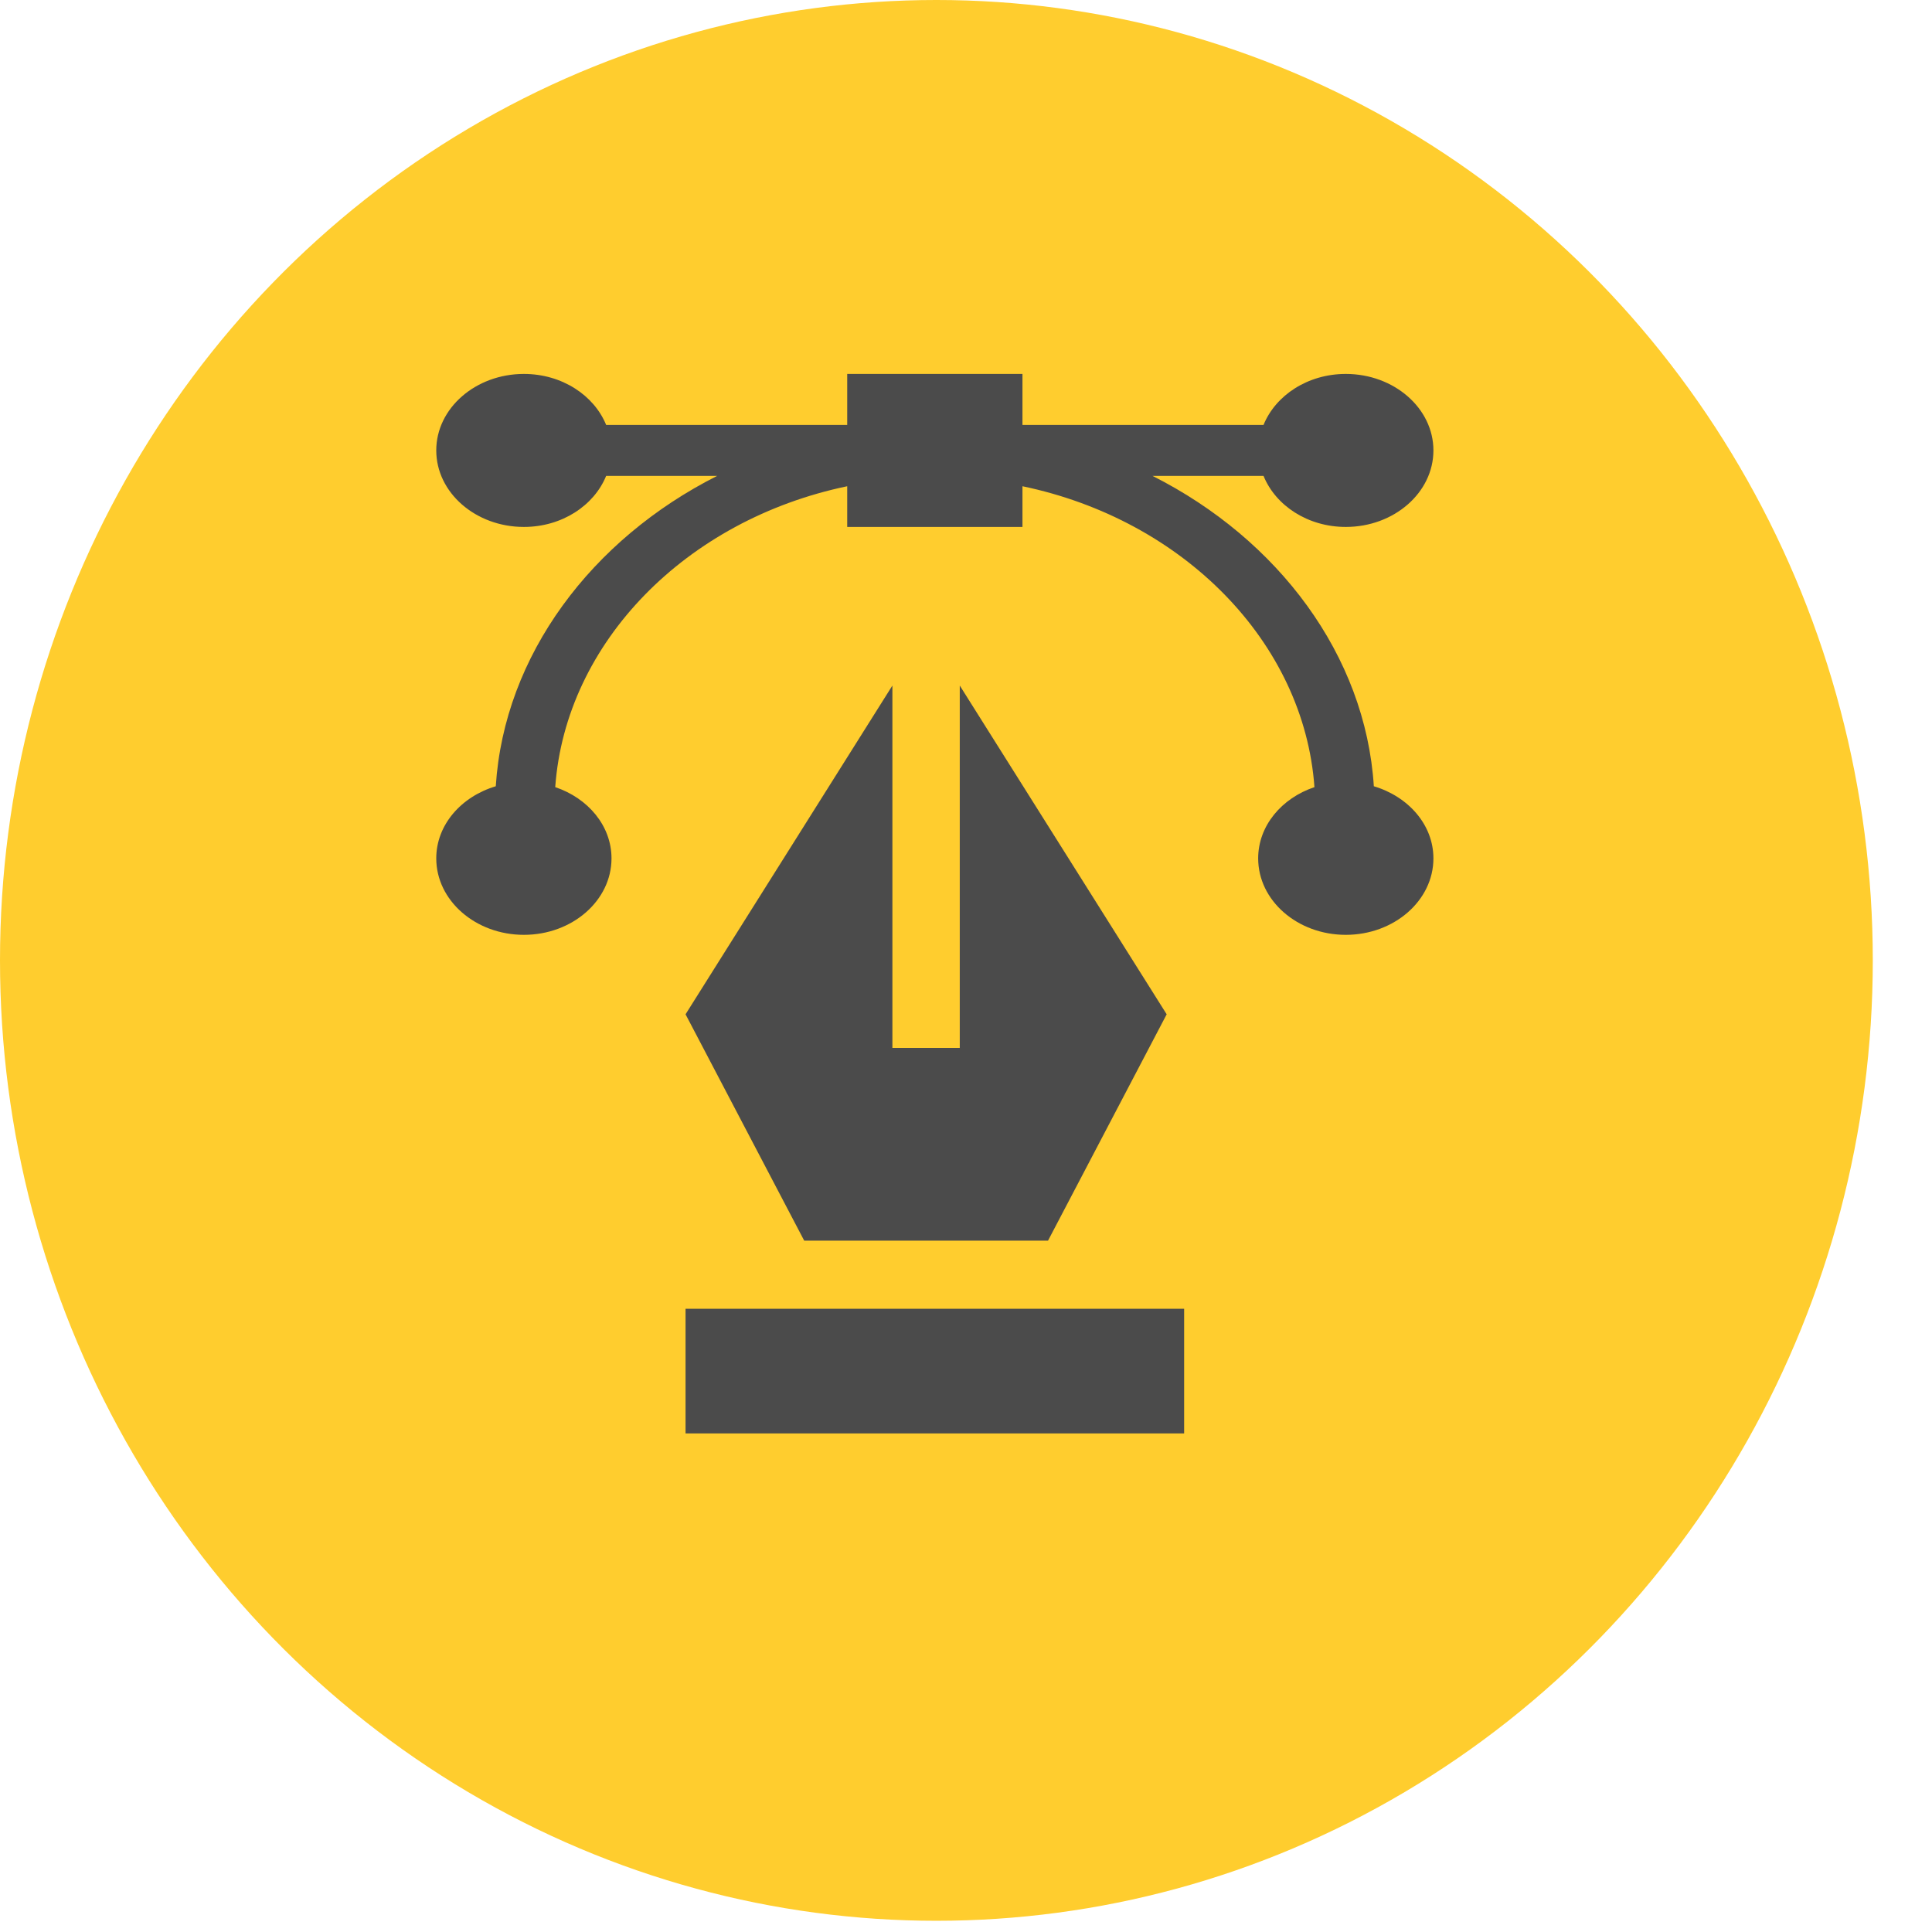 <svg width="31" height="31" viewBox="0 0 31 31" fill="none" xmlns="http://www.w3.org/2000/svg">
<ellipse cx="15.025" cy="15.41" rx="15.025" ry="15.41" fill="#FFCD2E"/>
<path d="M22.044 12.616C21.91 10.514 20.508 8.653 18.493 7.636H20.274C20.468 8.112 20.983 8.455 21.594 8.455C22.369 8.455 23 7.904 23 7.227C23 6.551 22.369 6 21.594 6C20.983 6 20.468 6.343 20.274 6.818H16.406V6H13.594V6.818H9.726C9.532 6.343 9.017 6 8.406 6C7.631 6 7 6.551 7 7.227C7 7.904 7.631 8.455 8.406 8.455C9.017 8.455 9.532 8.112 9.726 7.636H11.507C9.492 8.653 8.09 10.513 7.955 12.616C7.402 12.781 7 13.234 7 13.773C7 14.45 7.631 15 8.406 15C9.182 15 9.812 14.45 9.812 13.773C9.812 13.251 9.436 12.807 8.909 12.63C9.076 10.304 11.012 8.34 13.594 7.802V8.455H16.406V7.802C18.988 8.34 20.924 10.304 21.091 12.63C20.564 12.807 20.188 13.251 20.188 13.773C20.188 14.45 20.818 15 21.594 15C22.369 15 23 14.45 23 13.773C23 13.234 22.598 12.781 22.044 12.616Z" fill="#4B4B4B"/>
<path d="M11 21H19V23H11V21Z" fill="#4B4B4B"/>
<path d="M11 16.275L12.904 19.907H16.816L18.72 16.275L15.4 11V16.814H14.319V11L11 16.275Z" fill="#4B4B4B"/>
</svg>
